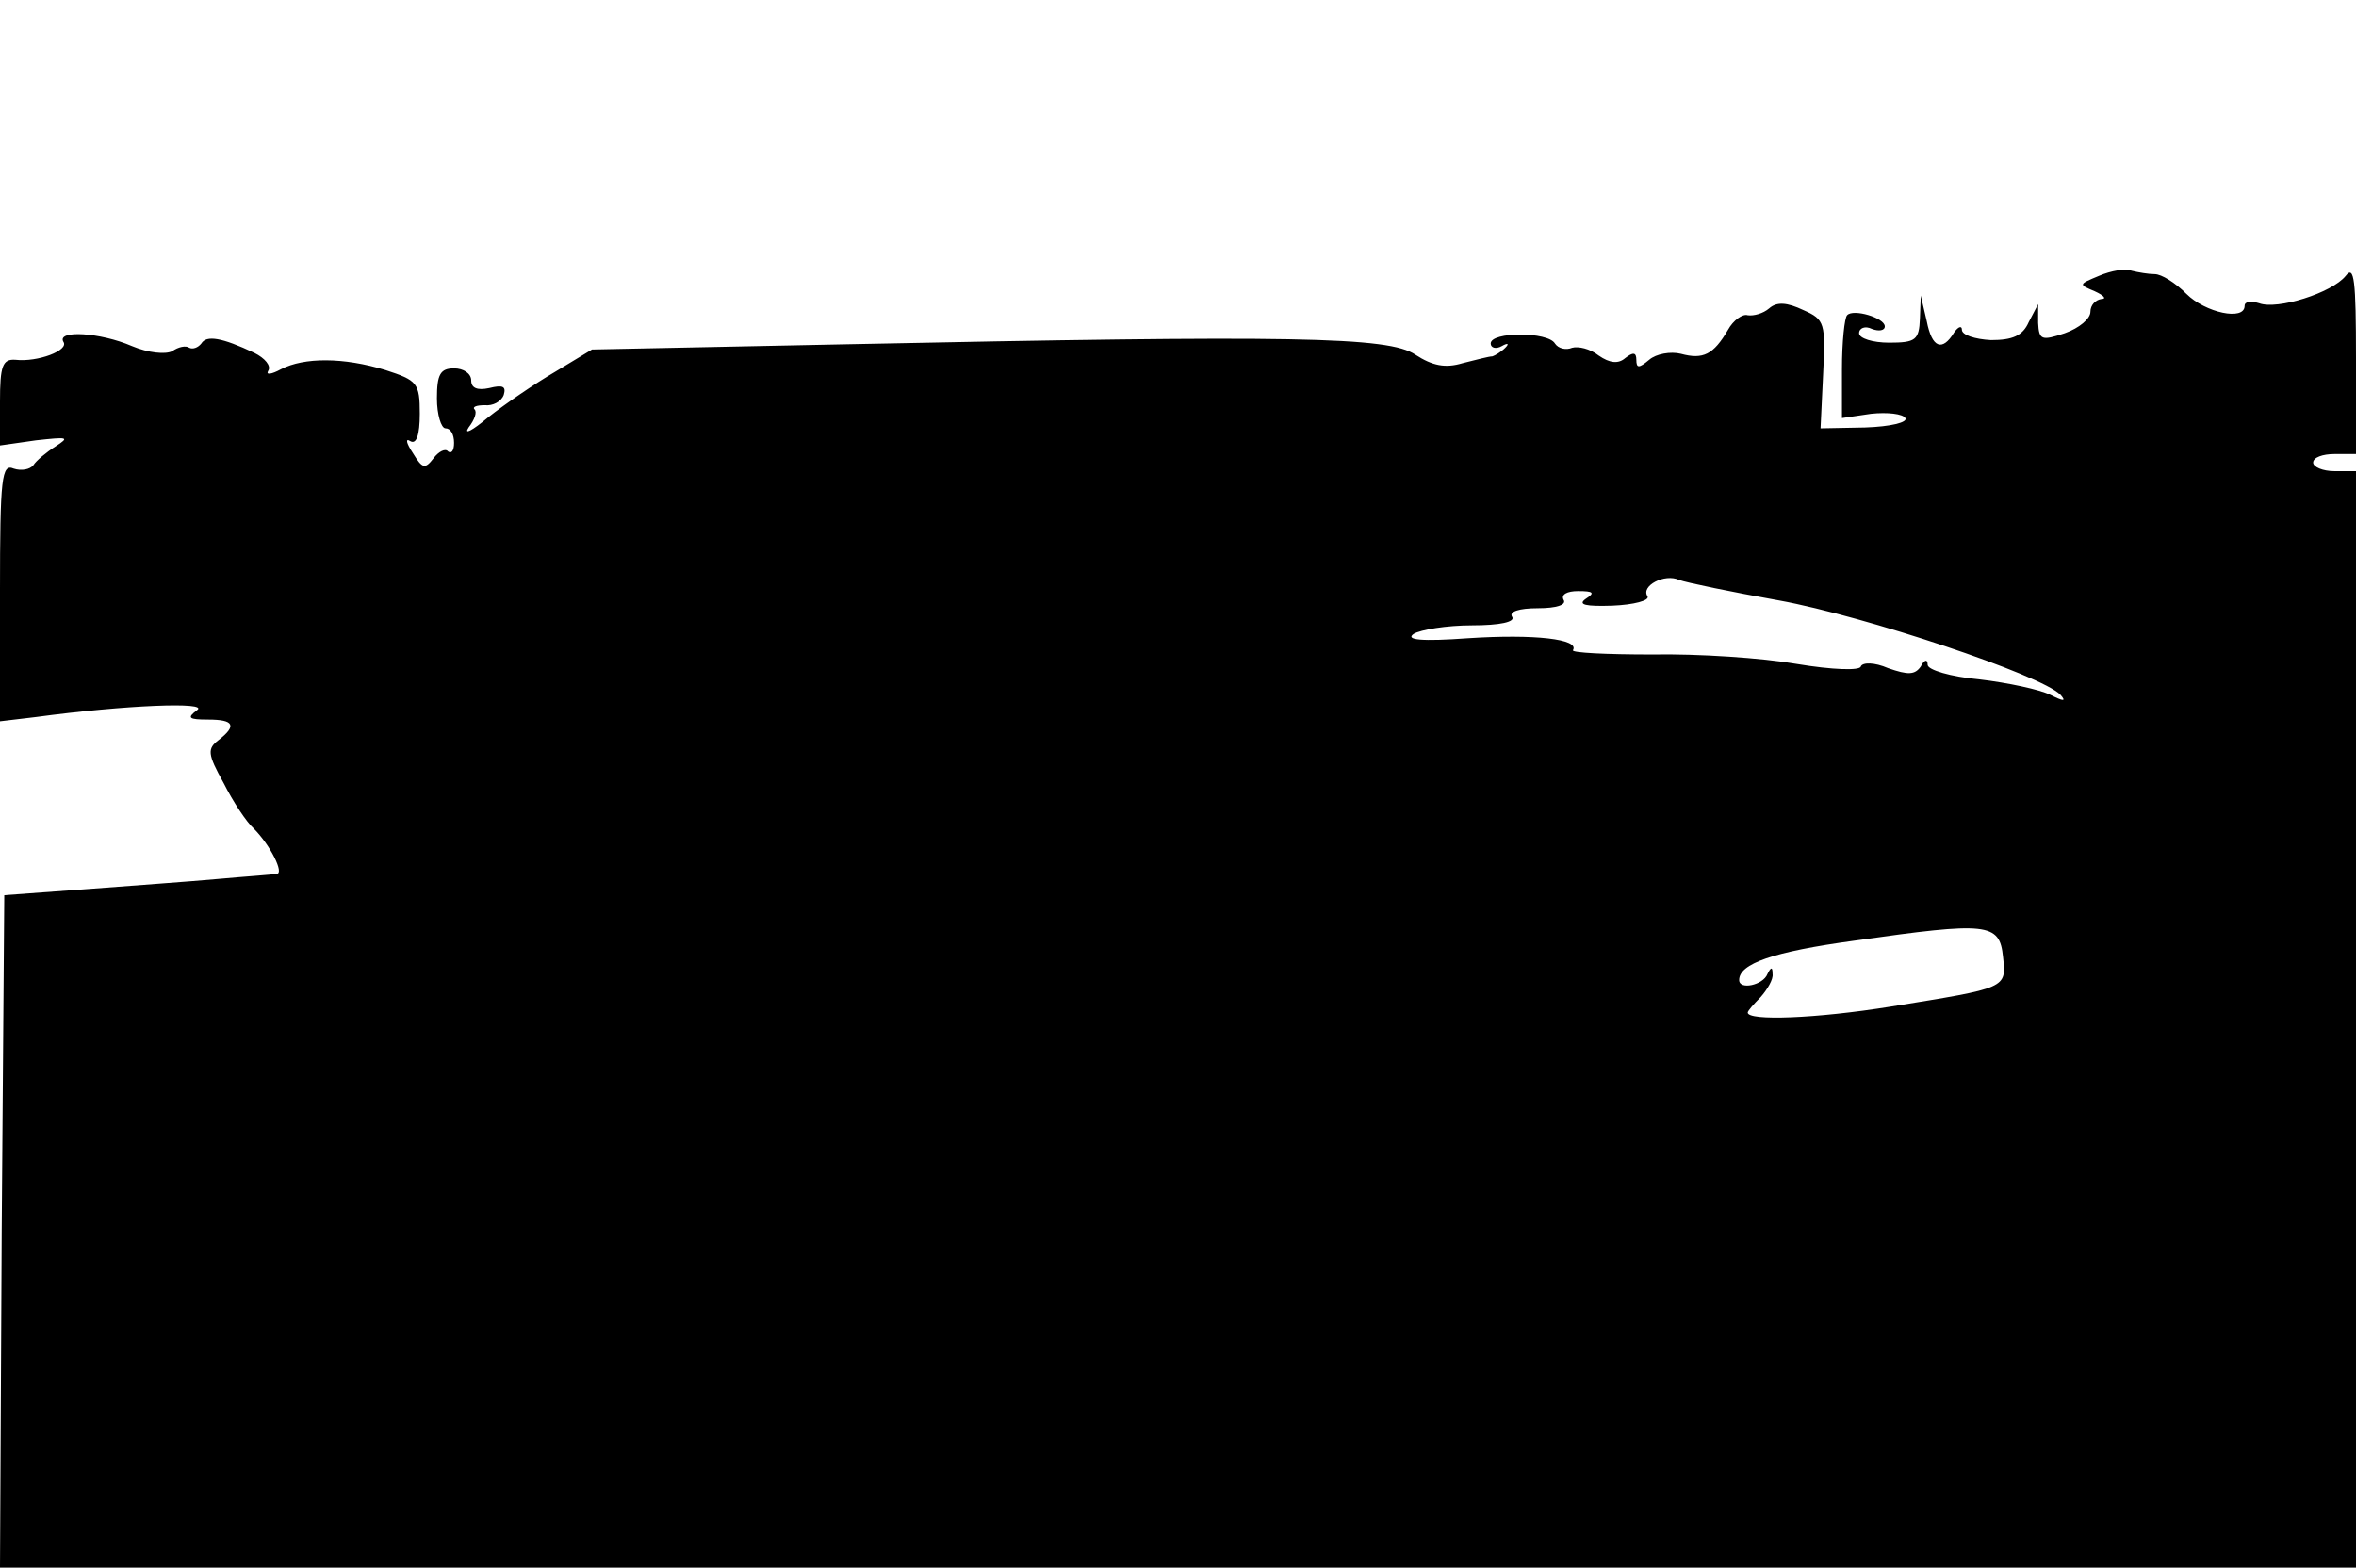 <?xml version="1.0" standalone="no"?>
<!DOCTYPE svg PUBLIC "-//W3C//DTD SVG 20010904//EN"
 "http://www.w3.org/TR/2001/REC-SVG-20010904/DTD/svg10.dtd">
<svg version="1.0" xmlns="http://www.w3.org/2000/svg"
 width="275pt" height="183pt" viewBox="0 0 275 183"
 preserveAspectRatio="xMidYMid meet">
<g transform="translate(0,183) scale(0.1,-0.1)"
fill="#000000" stroke="none">
<path d="M2450 1508 c-24 -10 -24 -10 -5 -18 11 -5 14 -9 8 -9 -7 -1 -13 -7
-13 -15 0 -8 -13 -19 -30 -25 -27 -9 -30 -8 -31 12 l0 22 -11 -21 c-7 -16 -19
-21 -44 -21 -19 1 -34 6 -34 12 0 5 -4 4 -9 -3 -14 -23 -26 -18 -32 13 l-7 30
-1 -27 c-1 -25 -5 -28 -36 -28 -19 0 -35 5 -35 11 0 6 7 9 15 5 8 -3 15 -2 15
3 0 10 -37 21 -44 13 -3 -3 -6 -31 -6 -63 l0 -57 34 5 c19 2 37 0 40 -5 3 -5
-17 -10 -47 -11 l-52 -1 3 63 c3 60 2 64 -23 75 -19 9 -31 10 -40 2 -7 -6 -18
-9 -25 -8 -6 2 -17 -6 -23 -17 -17 -29 -29 -35 -55 -28 -12 3 -29 0 -37 -7
-12 -10 -15 -10 -15 0 0 9 -4 9 -13 2 -8 -7 -18 -6 -31 3 -10 8 -24 11 -31 9
-7 -3 -16 -1 -20 5 -8 14 -75 14 -75 0 0 -5 6 -7 13 -3 7 4 9 3 4 -2 -5 -5
-12 -9 -15 -10 -4 0 -19 -4 -35 -8 -20 -6 -35 -3 -55 10 -31 21 -142 23 -669
12 l-292 -6 -43 -26 c-24 -14 -59 -38 -78 -53 -19 -16 -29 -21 -23 -12 7 9 10
18 7 21 -3 3 2 5 12 5 9 -1 19 4 22 12 3 10 -1 12 -17 8 -14 -3 -21 0 -21 9 0
8 -9 14 -20 14 -16 0 -20 -7 -20 -35 0 -19 5 -35 10 -35 6 0 10 -7 10 -17 0
-9 -3 -13 -7 -10 -3 4 -11 0 -17 -8 -10 -13 -13 -12 -24 6 -8 12 -9 18 -3 14
7 -4 11 7 11 32 0 36 -3 39 -40 51 -49 15 -95 15 -122 1 -11 -6 -18 -7 -15 -2
4 6 -4 15 -16 21 -38 18 -56 21 -62 11 -4 -5 -10 -7 -14 -5 -4 3 -13 1 -20 -4
-8 -4 -28 -2 -47 6 -37 16 -88 19 -80 5 7 -10 -30 -24 -56 -21 -15 1 -18 -7
-18 -49 l0 -51 42 6 c37 4 40 4 23 -7 -11 -7 -23 -17 -26 -22 -4 -5 -14 -7
-23 -4 -14 6 -16 -10 -16 -144 l0 -151 42 5 c104 14 203 18 188 8 -12 -9 -10
-11 13 -11 30 0 34 -7 12 -24 -13 -10 -13 -16 6 -50 11 -22 27 -46 35 -53 20
-20 36 -53 27 -53 -4 -1 -35 -3 -68 -6 -33 -3 -103 -8 -155 -12 l-95 -7 -3
-392 -2 -393 1375 0 1375 0 0 640 0 640 -25 0 c-14 0 -25 5 -25 10 0 6 11 10
25 10 l25 0 0 112 c0 91 -2 109 -12 96 -16 -20 -80 -40 -101 -32 -10 3 -17 2
-17 -3 0 -18 -46 -8 -68 14 -13 13 -29 23 -37 23 -7 0 -19 2 -27 4 -7 3 -24 0
-38 -6z m-373 -379 c99 -18 306 -87 328 -110 7 -8 4 -8 -12 0 -12 6 -49 14
-83 18 -33 3 -60 11 -60 17 0 7 -4 6 -8 -2 -7 -10 -15 -10 -38 -2 -16 7 -30 7
-32 2 -1 -5 -33 -4 -75 3 -40 7 -115 12 -169 11 -53 0 -94 2 -92 5 8 13 -45
19 -122 14 -55 -4 -74 -2 -64 5 8 5 39 10 68 10 33 0 51 4 47 10 -4 6 8 10 30
10 22 0 34 4 30 10 -3 6 4 10 17 10 18 0 20 -2 9 -9 -10 -7 0 -9 31 -8 25 1
44 6 41 11 -8 12 20 27 37 19 8 -3 61 -14 117 -24z m261 -416 c4 -37 5 -36
-131 -58 -87 -14 -167 -17 -167 -7 0 2 7 10 15 18 8 9 15 21 14 27 0 9 -2 8
-6 0 -5 -13 -33 -19 -33 -7 0 19 39 33 135 46 155 22 169 21 173 -19z"/>
</g>
</svg>
